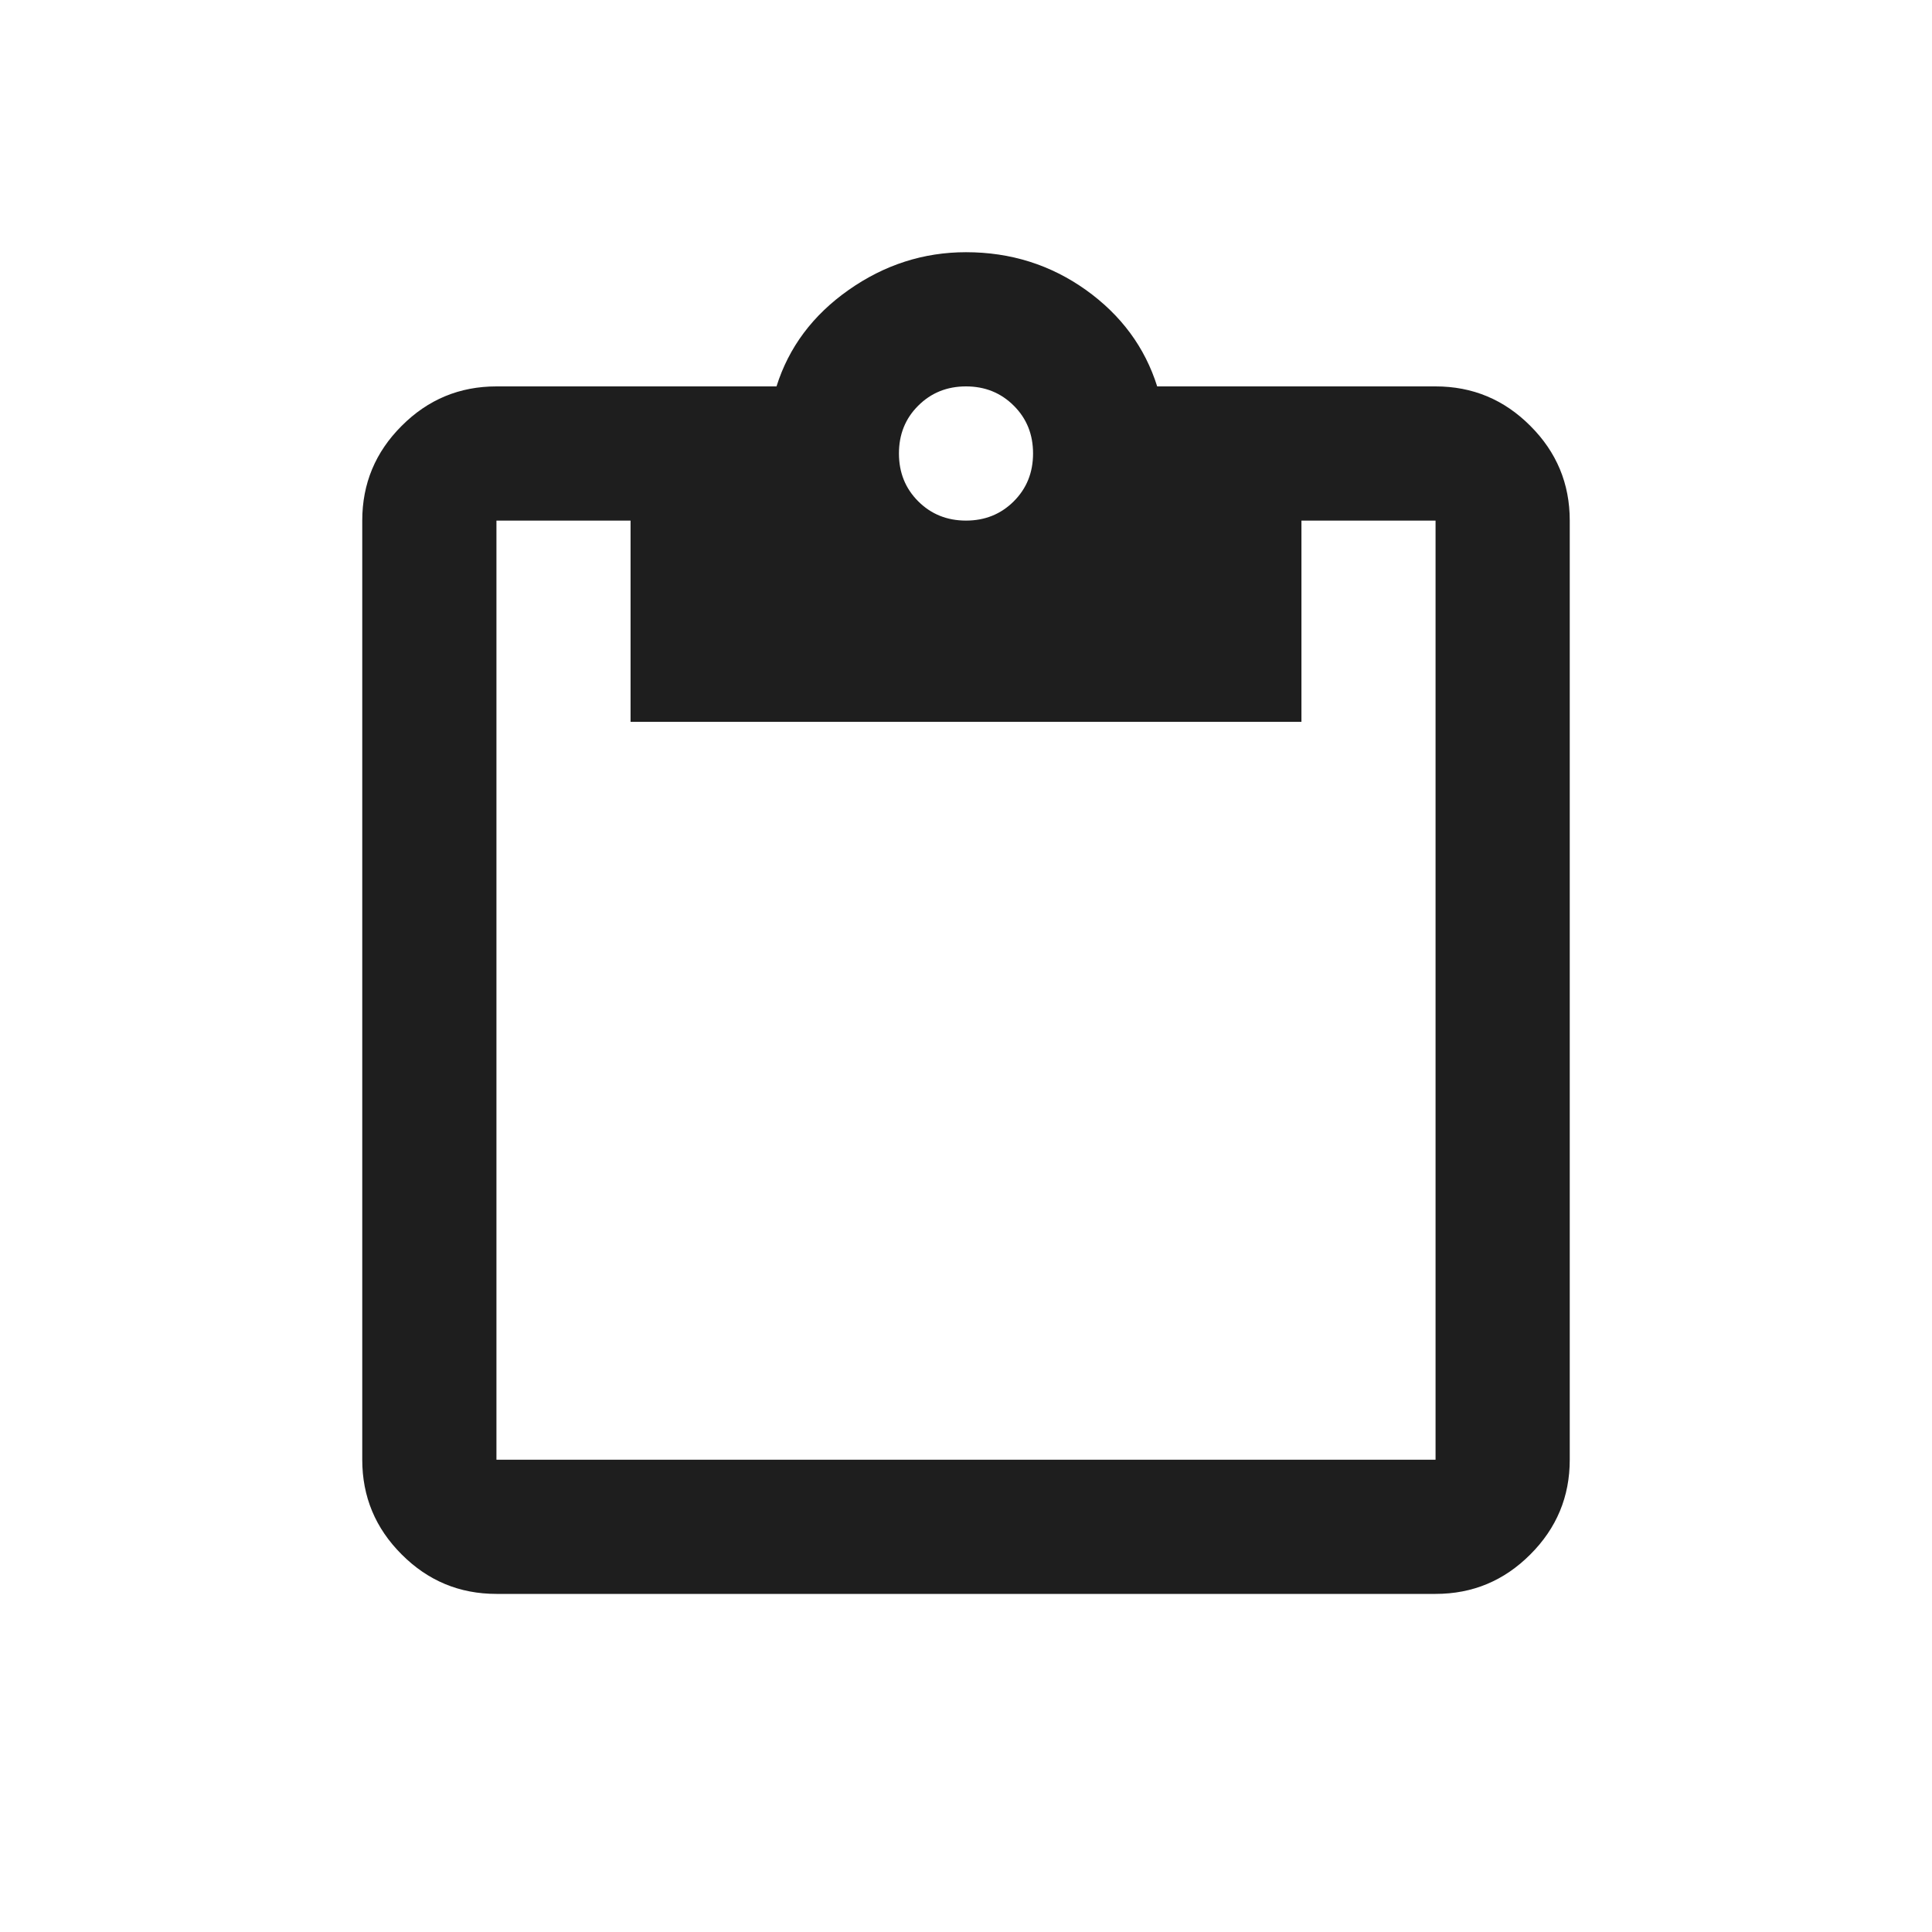 <svg width="24" height="24" viewBox="0 0 24 24" fill="none" xmlns="http://www.w3.org/2000/svg">
<path d="M6.167 19.8C5.708 19.8 5.316 19.637 4.99 19.31C4.663 18.984 4.5 18.592 4.5 18.133V6.467C4.5 6.008 4.663 5.616 4.99 5.29C5.316 4.963 5.708 4.8 6.167 4.8H9.646C9.799 4.314 10.097 3.915 10.542 3.602C10.986 3.29 11.472 3.133 12 3.133C12.556 3.133 13.052 3.29 13.49 3.602C13.927 3.915 14.222 4.314 14.375 4.8H17.833C18.292 4.8 18.684 4.963 19.01 5.29C19.337 5.616 19.5 6.008 19.5 6.467V18.133C19.5 18.592 19.337 18.984 19.01 19.31C18.684 19.637 18.292 19.8 17.833 19.8H6.167ZM6.167 18.133H17.833V6.467H16.167V8.967H7.833V6.467H6.167V18.133ZM12 6.467C12.236 6.467 12.434 6.387 12.594 6.227C12.754 6.067 12.833 5.869 12.833 5.633C12.833 5.397 12.754 5.199 12.594 5.04C12.434 4.88 12.236 4.8 12 4.8C11.764 4.8 11.566 4.88 11.406 5.04C11.246 5.199 11.167 5.397 11.167 5.633C11.167 5.869 11.246 6.067 11.406 6.227C11.566 6.387 11.764 6.467 12 6.467Z" fill="#1E1E1E"/>
</svg>
